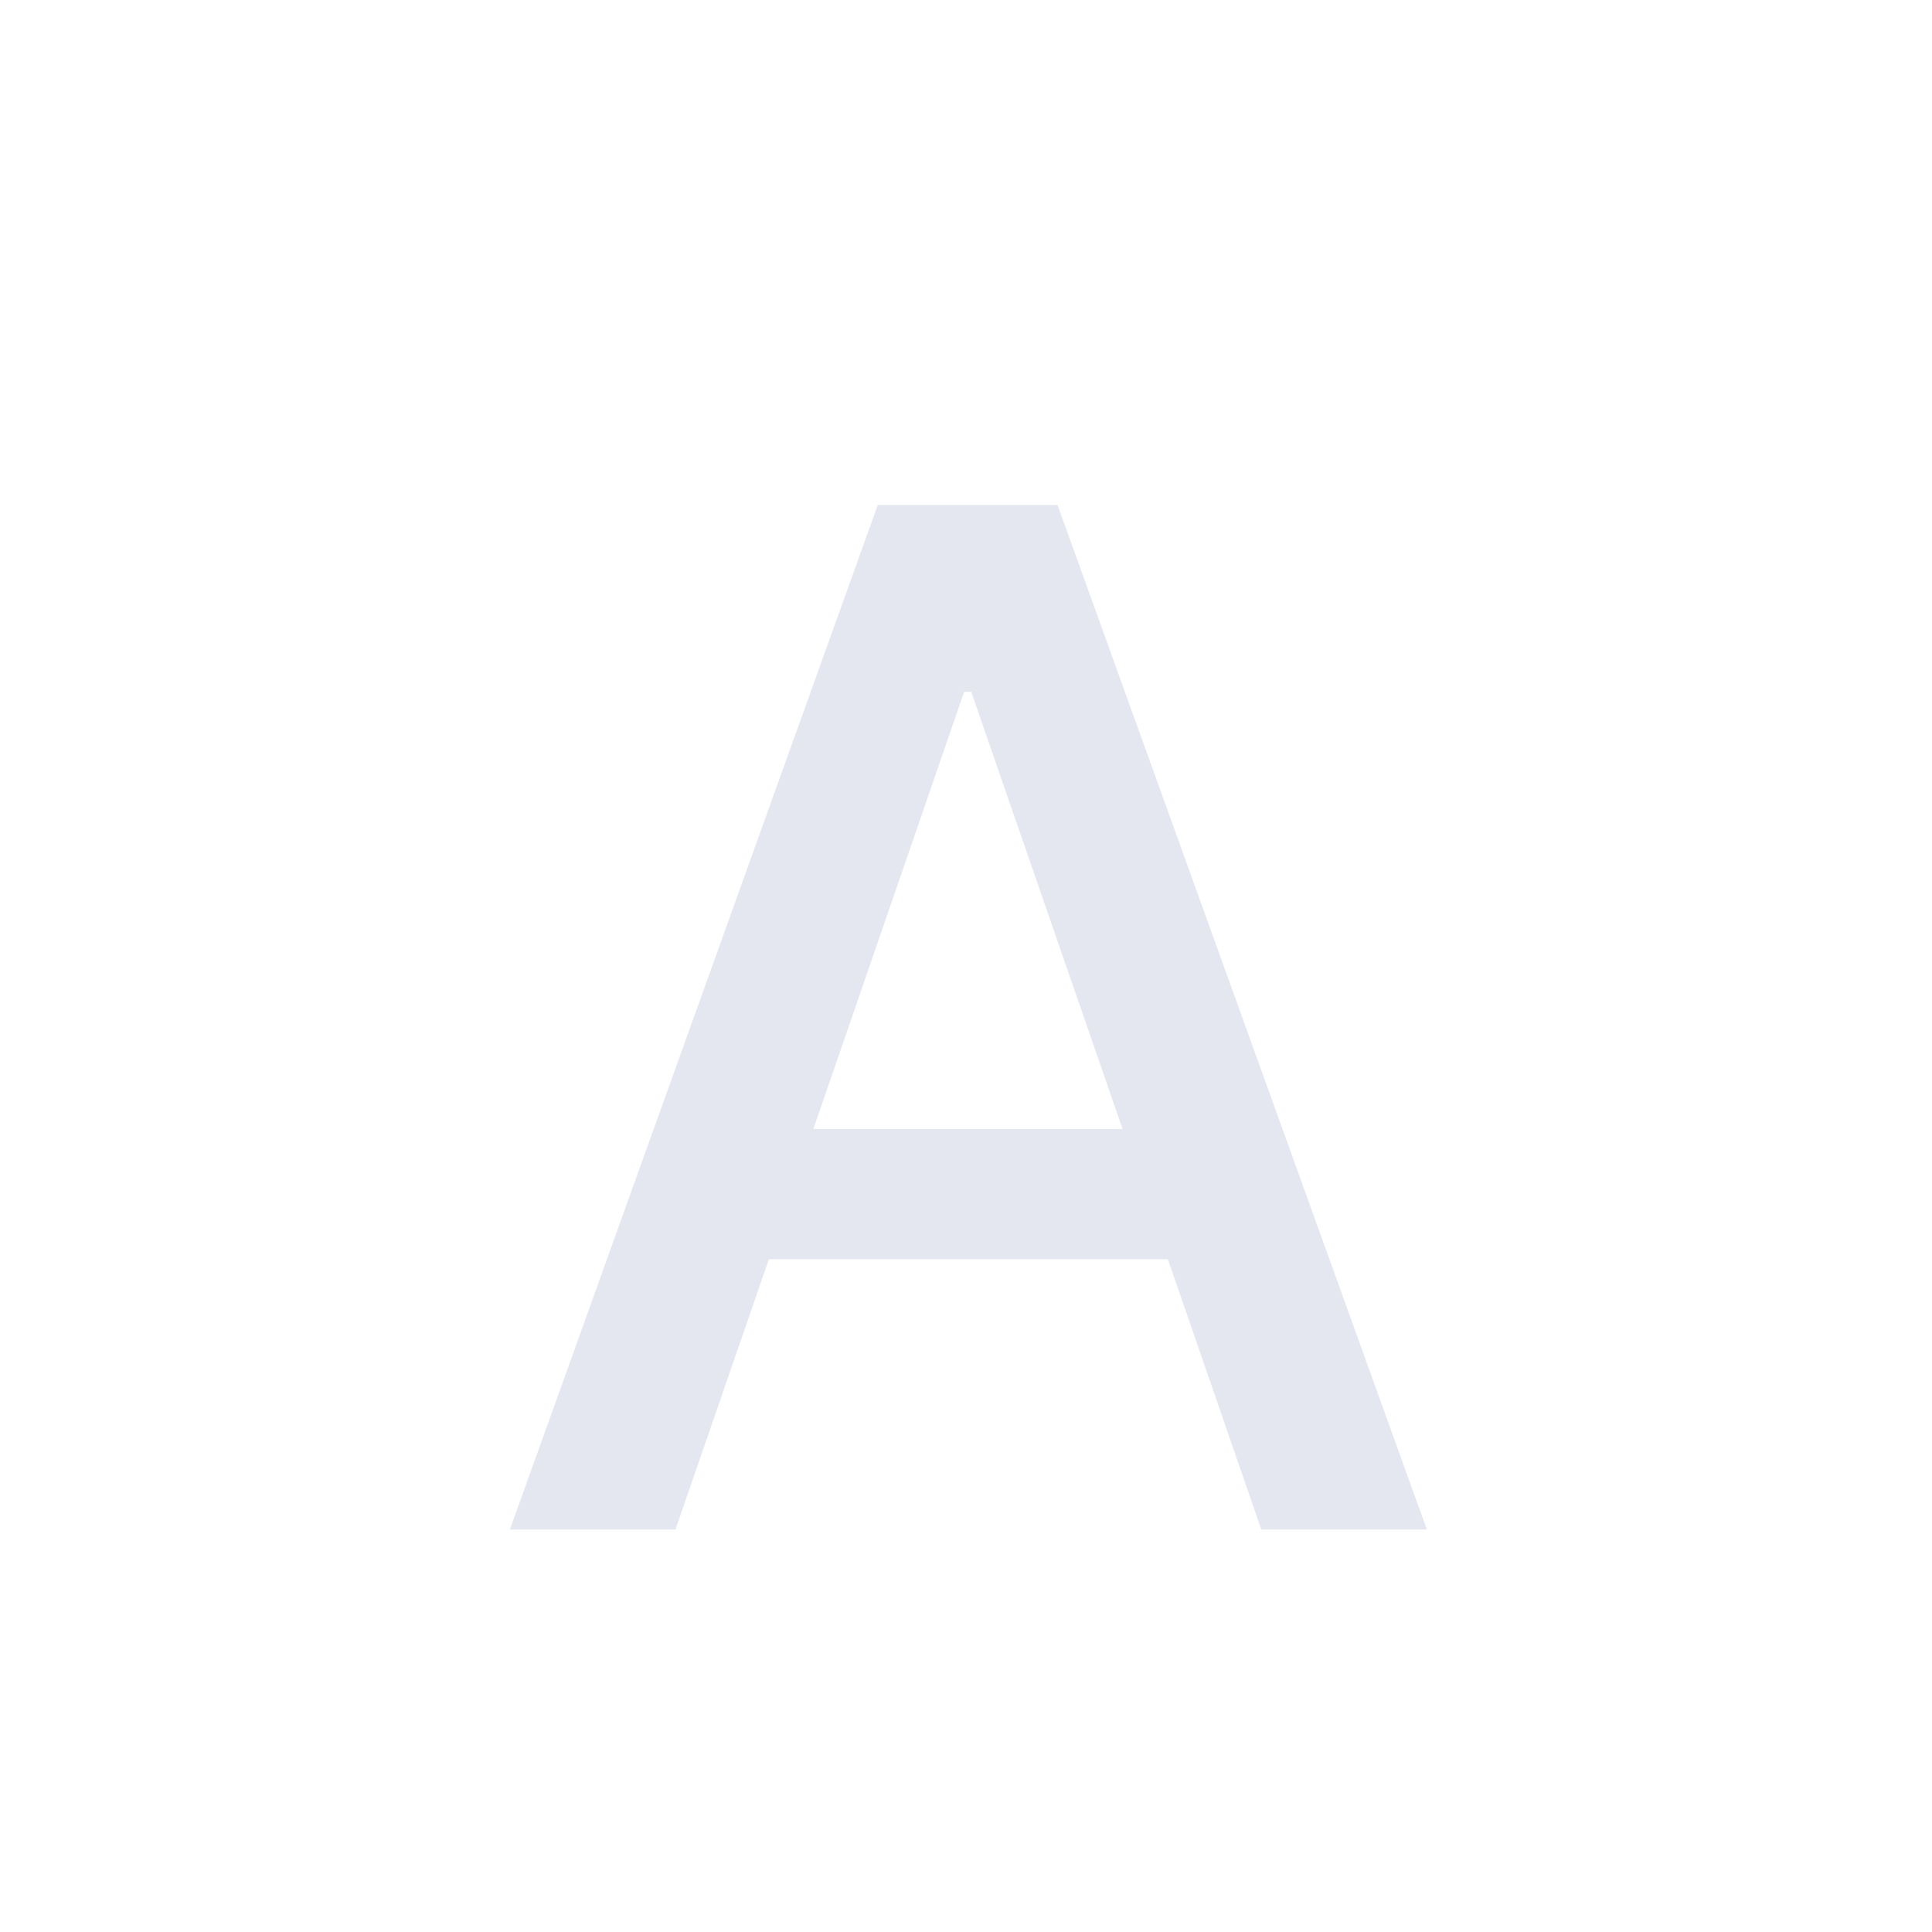 <svg width="24" height="24" viewBox="0 0 24 24" fill="none" xmlns="http://www.w3.org/2000/svg">
<path d="M8.391 19L9.551 15.643H14.508L15.668 19H17.725L13.137 6.273H10.904L6.334 19H8.391ZM10.104 14.025L11.977 8.594H12.065L13.945 14.025H10.104Z" fill="#E4E7EF"/>
</svg>
